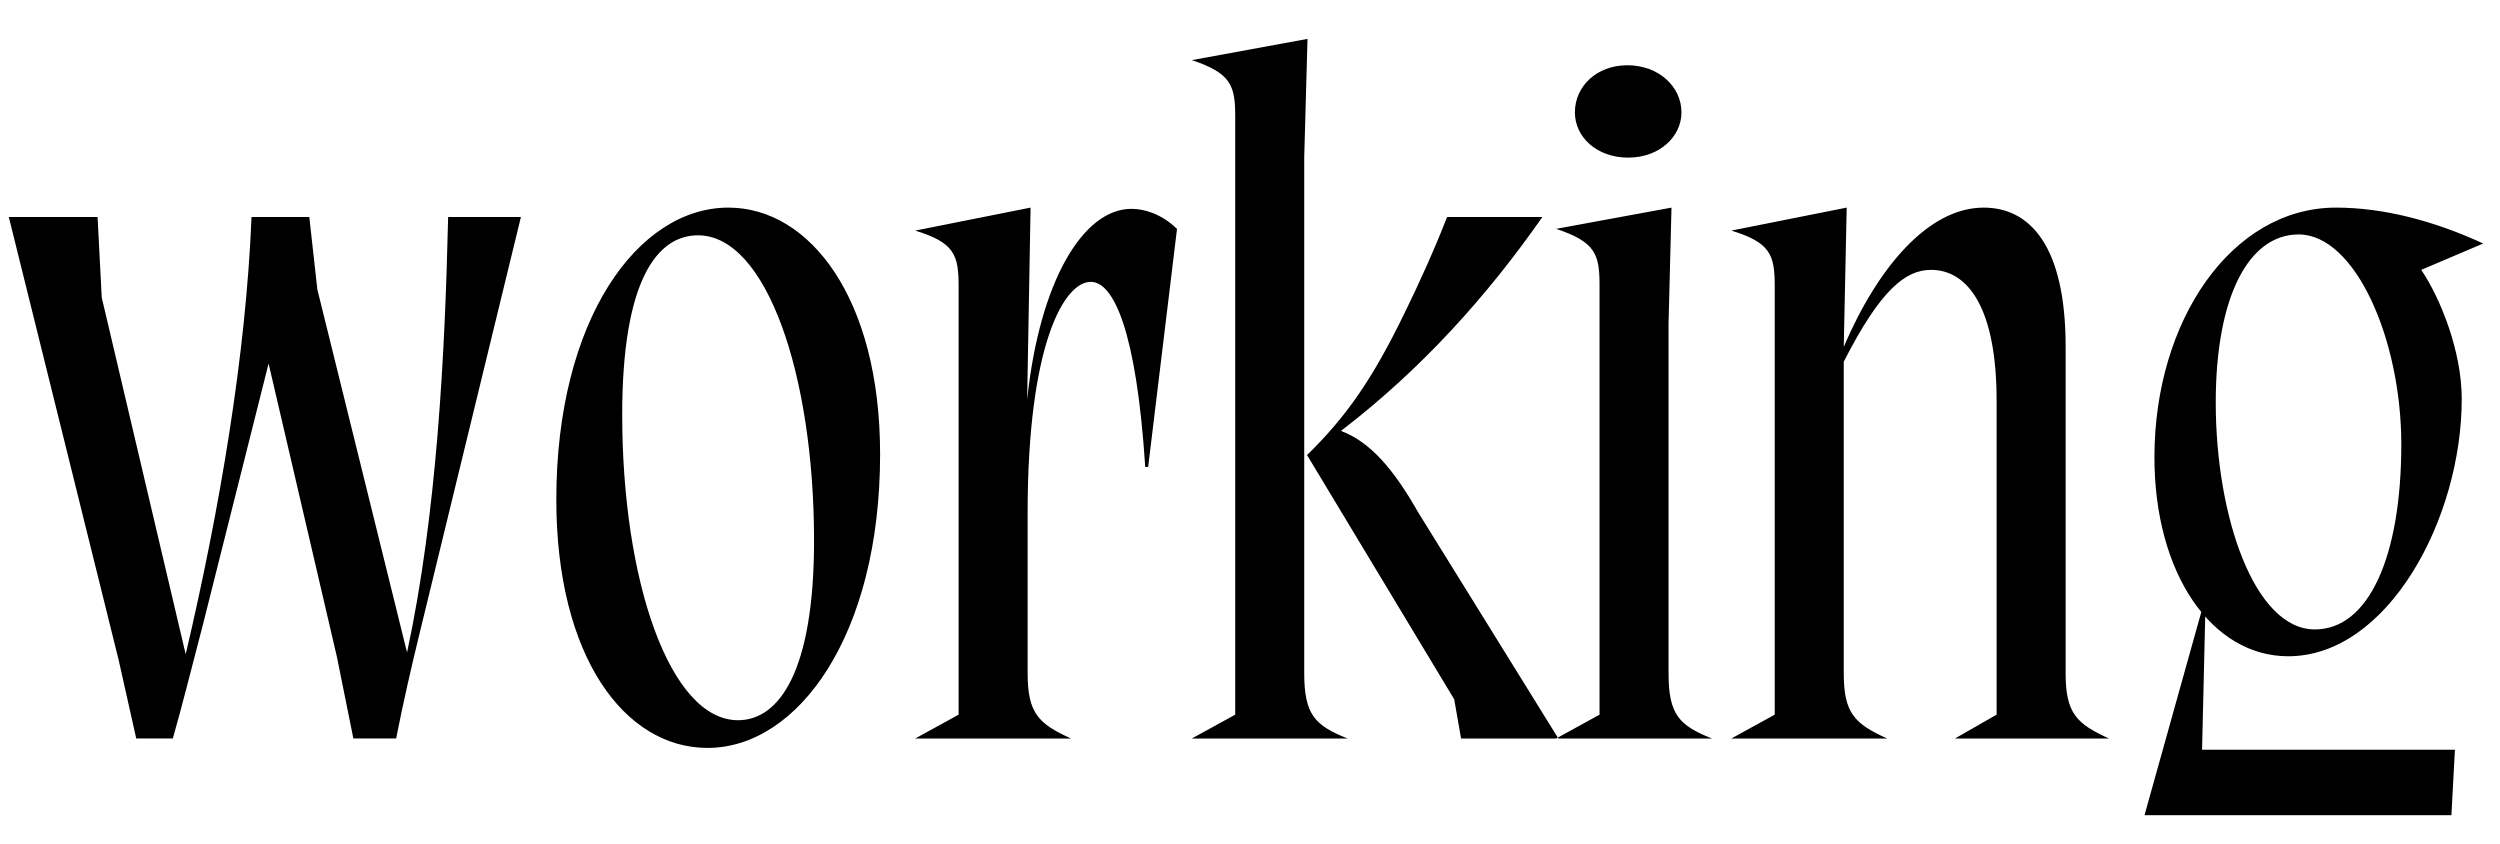 <svg width="3260" height="1100.002" xmlns="http://www.w3.org/2000/svg"><path d="M11.49 283.002l143.25 577.7 22.91 102.3h47.72c12-42.02 25.23-94.82 39.28-148.66l85.59-340.33 89.15 382.83 21.4 106.16h55.78c9-45.88 19.77-93.02 31.82-142.27l130.88-537.73h-94.9c-4.22 180.99-14.78 387.04-53.58 567.85l-116.96-473.38-10.5-94.47h-75.35c-7.25 180.01-41.61 381.78-85.84 570.16l-109.46-465.12-5.46-105.04zm713.94 368.49c0 205.05 89.24 323.79 197.14 323.79 118.34 0 225.09-147.37 225.09-383.05 0-203.6-91.98-321.51-197.81-321.51-118.12 0-224.42 146-224.42 380.77zm85.92-110.54c0-175.57 45.55-234.11 98.88-234.11 89.27 0 151.29 181.96 151.29 398.21 0 169.86-45.32 234.11-99.11 234.11-89.04 0-151.06-181.96-151.06-398.21zm438.68 390.97v-558.82c0-41.08-5.82-56.82-56.57-72.42l150.4-29.96-4.46 250.41c16.2-153.76 72.68-248.81 136.07-248.81 16 0 38.71 6.08 59.35 26.2l-37.61 310.33h-3.83c-11.56-178.72-41.56-241.34-71.02-241.34-34.63 0-82.33 81.12-82.33 301.42v208.91c0 52.08 14.09 65.91 56.58 85.16h-203.15zm360.69 0l-56.58 31.08h203.15c-42.49-16.97-56.57-30.79-56.57-85.16v-673.32l4.28-153.8-150.86 27.68c50.75 16.97 56.58 32.71 56.58 73.1zm285.56-20.06l8.96 51.14h126.87L1849 667.622c-30.79-54.15-61.3-91.09-100.36-105.72 105.35-80.79 190.69-175.97 262.61-278.9h-124.27c-16.52 42.7-37.9 89.48-54.88 124.08-42.45 87.56-76.43 136.13-127.7 186.32zm189.52 20.06v-560.42c0-40.39-5.82-56.13-56.57-73.1l150.4-27.68-3.83 150.71v456.41c0 54.37 14.09 68.19 56.58 85.16h-203.15zm37.46-726.37c-41.29 0-69.6-27.02-69.6-59.01 0-33.53 27.85-61.46 68.46-61.46 40.84 0 70.51 27.93 70.51 61.46 0 31.99-29.22 59.01-69.37 59.01zm191 726.37l-56.58 31.08h203.16c-42.49-19.25-56.58-33.08-56.58-85.16v-406.21c47.87-93.89 80.53-119.73 113.83-119.73 48.42 0 85.49 50.25 85.49 170.63v409.39l-54.3 31.08h200.87c-42.49-19.25-56.57-33.08-56.57-85.16v-425.96c0-131.2-46.51-181.16-106.82-181.16-71.93 0-137.9 77.33-182.5 181.51l3.83-181.51-150.41 29.96c50.75 15.6 56.58 31.34 56.58 72.42zm495.12-335.7c0 151.86 74.87 259.54 174.45 259.54 129.71 0 226.28-178.96 226.28-335.69 0-61.72-27.49-130.82-52.82-168.18l80.81-34.36c-64.22-29.62-130.11-46.81-191.98-46.81-136.07 0-236.74 147.2-236.74 325.5zm79.95-71.25c0-139.1 43.36-219.27 108.1-219.27 73.63 0 133.87 136.41 133.87 273.75 0 146.58-42.56 241.33-112.73 241.33-78.79 0-129.24-147.36-129.24-295.81zm307.32 538.03l4.57-85.38h-329.73l4.74-200.12-79.8 285.5zm0 0"/></svg>